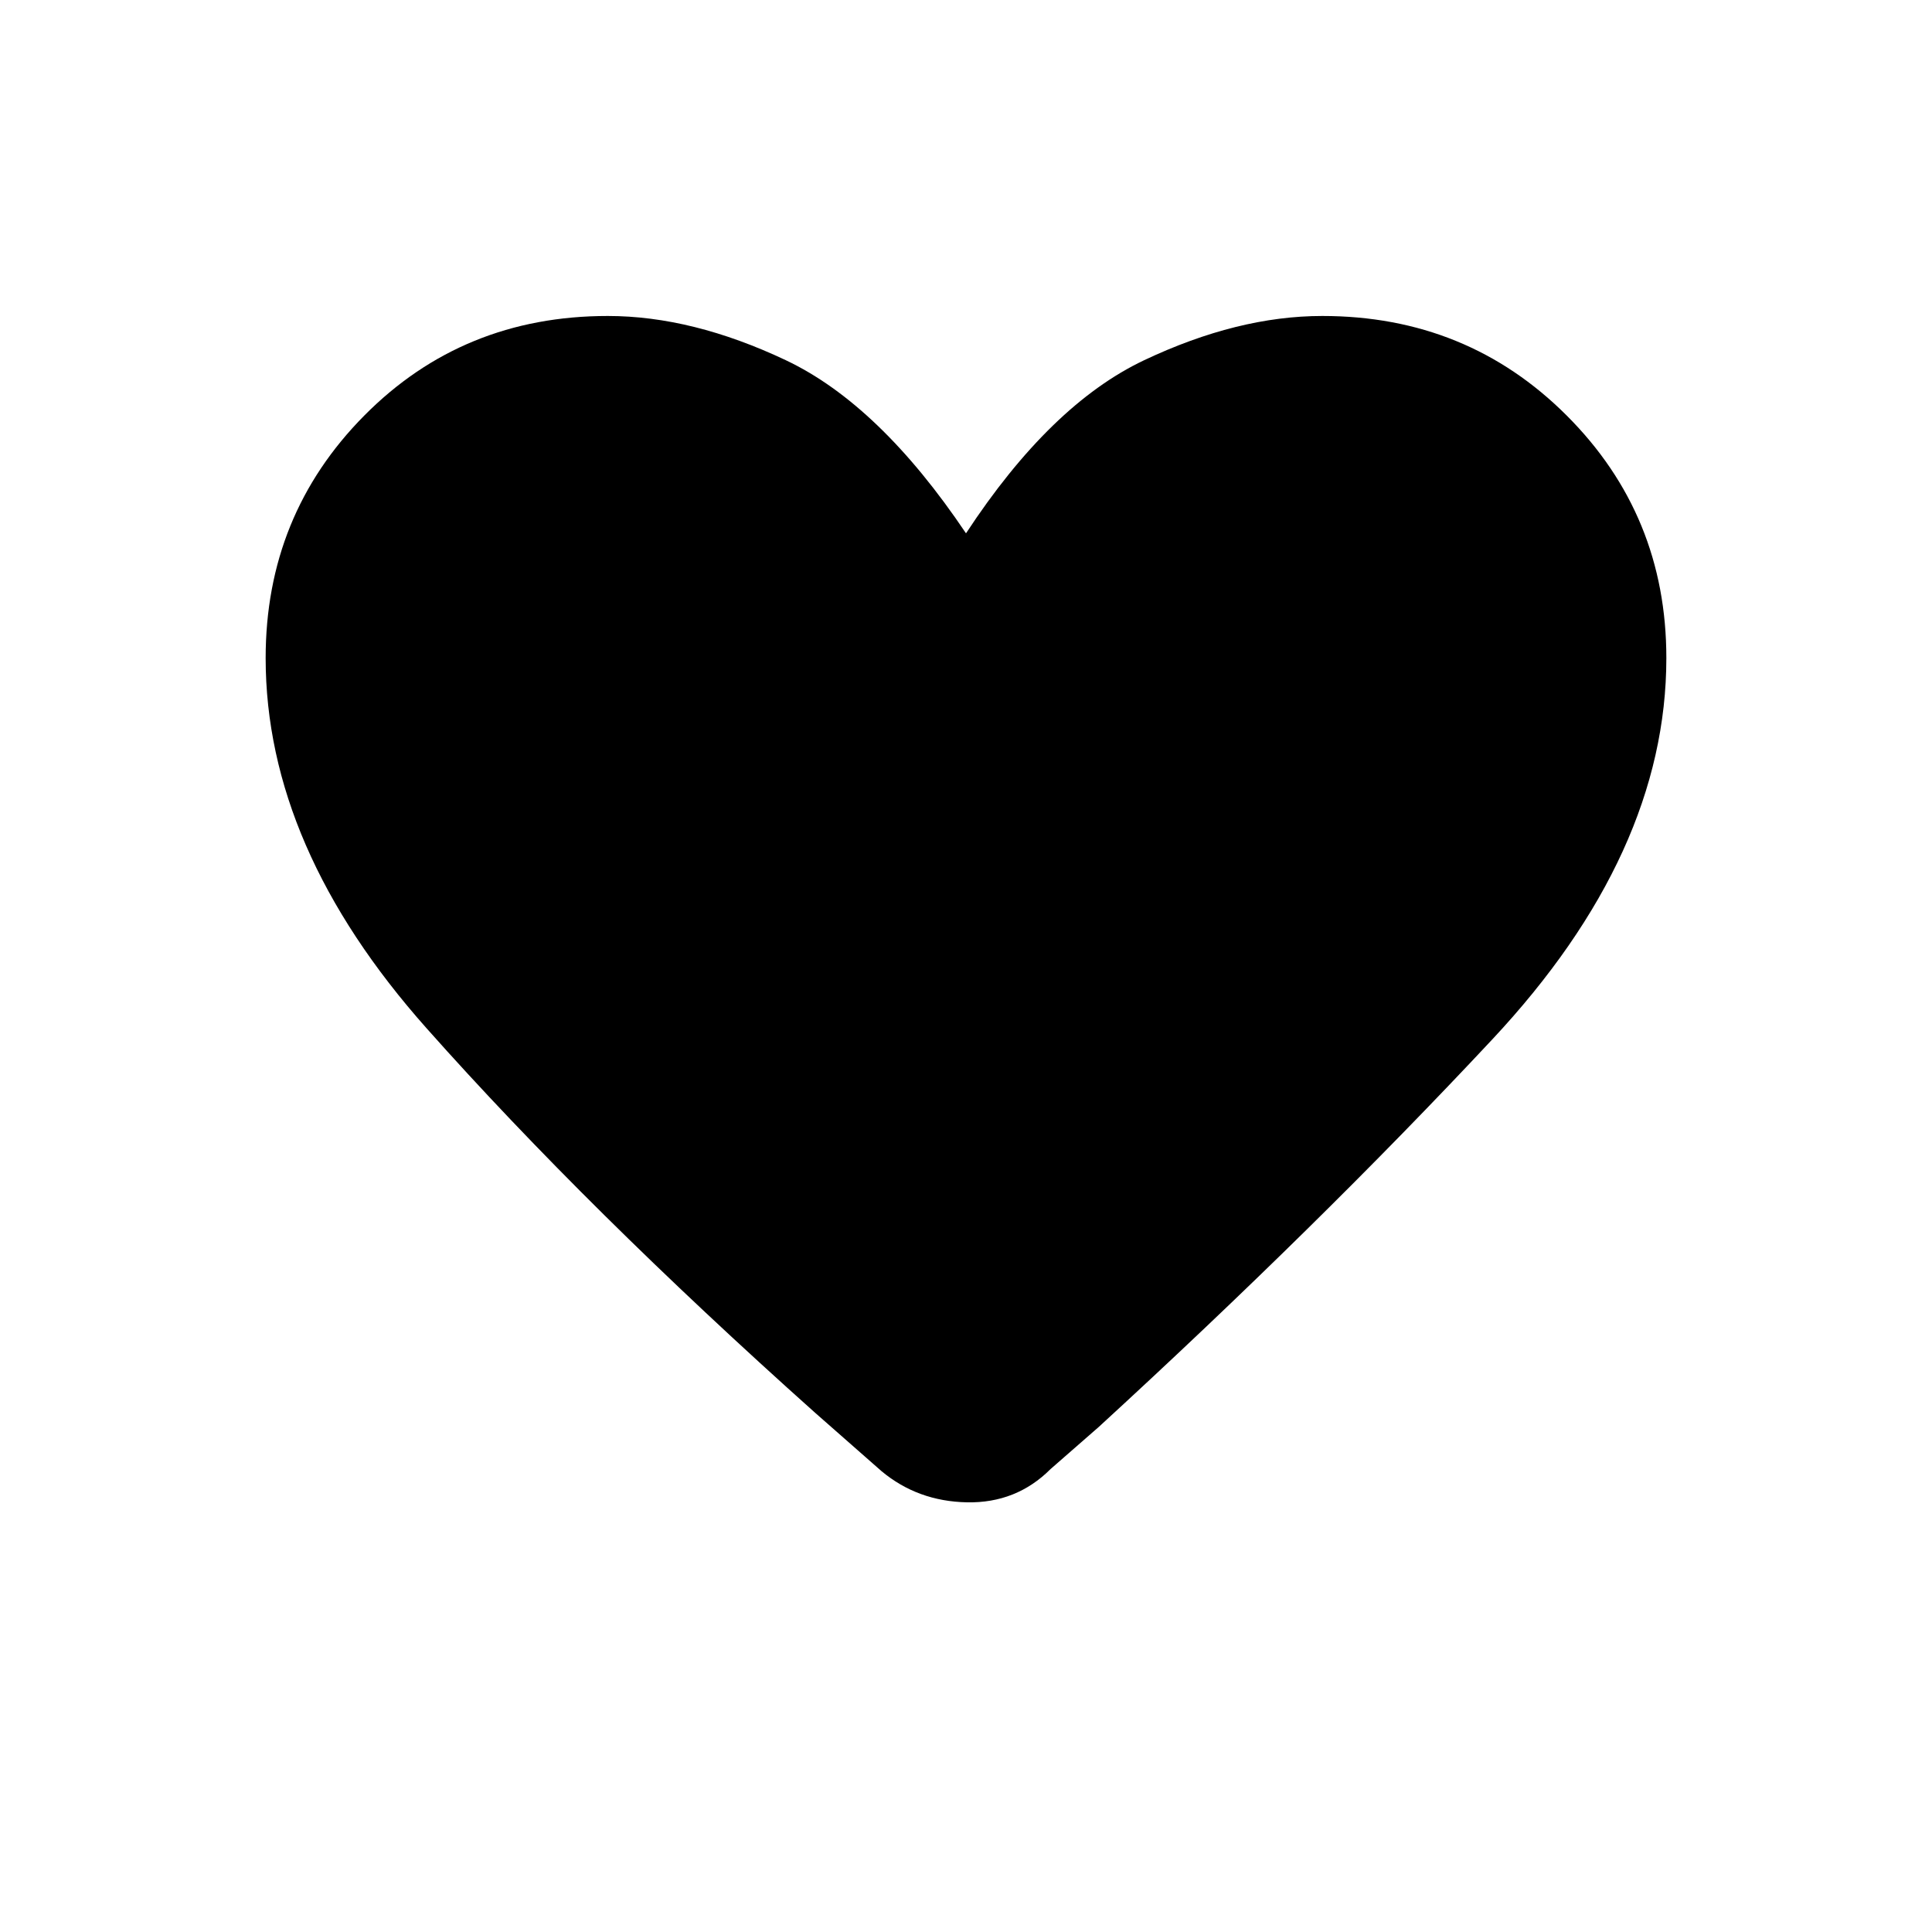 <svg xmlns="http://www.w3.org/2000/svg" height="20" width="20"><path d="m9.125 15.229-.687-.604q-2.355-2.104-4.021-3.979Q2.75 8.771 2.75 6.812q0-1.479 1.021-2.51 1.021-1.031 2.521-1.031.875 0 1.843.458.969.459 1.865 1.792.875-1.333 1.844-1.792.968-.458 1.844-.458 1.5 0 2.531 1.031 1.031 1.031 1.031 2.51 0 2.021-1.802 3.948-1.802 1.928-4.073 4.011l-.5.437q-.354.354-.865.344-.51-.01-.885-.323Z"/></svg>